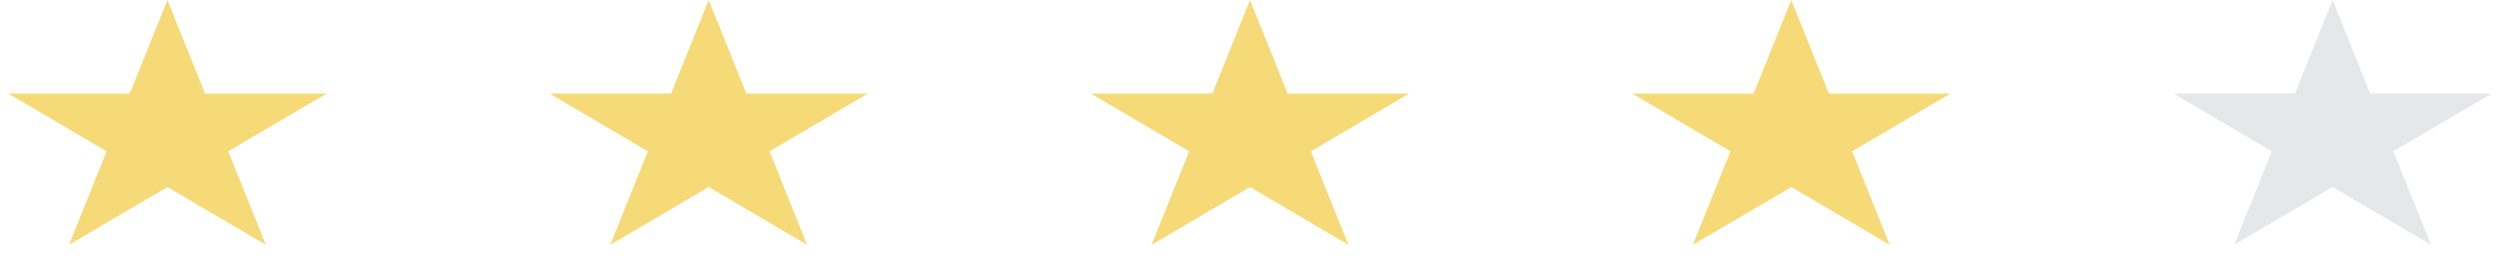 <svg width="896" height="97" viewBox="0 0 896 97" fill="none" xmlns="http://www.w3.org/2000/svg">
<path d="M60 0L73.471 33.513H117.063L81.796 54.225L95.267 87.737L60 67.025L24.733 87.737L38.204 54.225L2.937 33.513H46.529L60 0Z" fill="#F5DA77"/>
<path d="M254 0L267.471 33.513H311.063L275.796 54.225L289.267 87.737L254 67.025L218.733 87.737L232.204 54.225L196.937 33.513H240.529L254 0Z" fill="#F5DA77"/>
<path d="M448 0L461.471 33.513H505.063L469.796 54.225L483.267 87.737L448 67.025L412.733 87.737L426.204 54.225L390.937 33.513H434.529L448 0Z" fill="#F5DA77"/>
<path d="M642 0L655.471 33.513H699.063L663.796 54.225L677.267 87.737L642 67.025L606.733 87.737L620.204 54.225L584.937 33.513H628.529L642 0Z" fill="#F5DA77"/>
<path d="M836 0L849.471 33.513H893.063L857.796 54.225L871.267 87.737L836 67.025L800.733 87.737L814.204 54.225L778.937 33.513H822.529L836 0Z" fill="#E6E7E8"/>
</svg>
